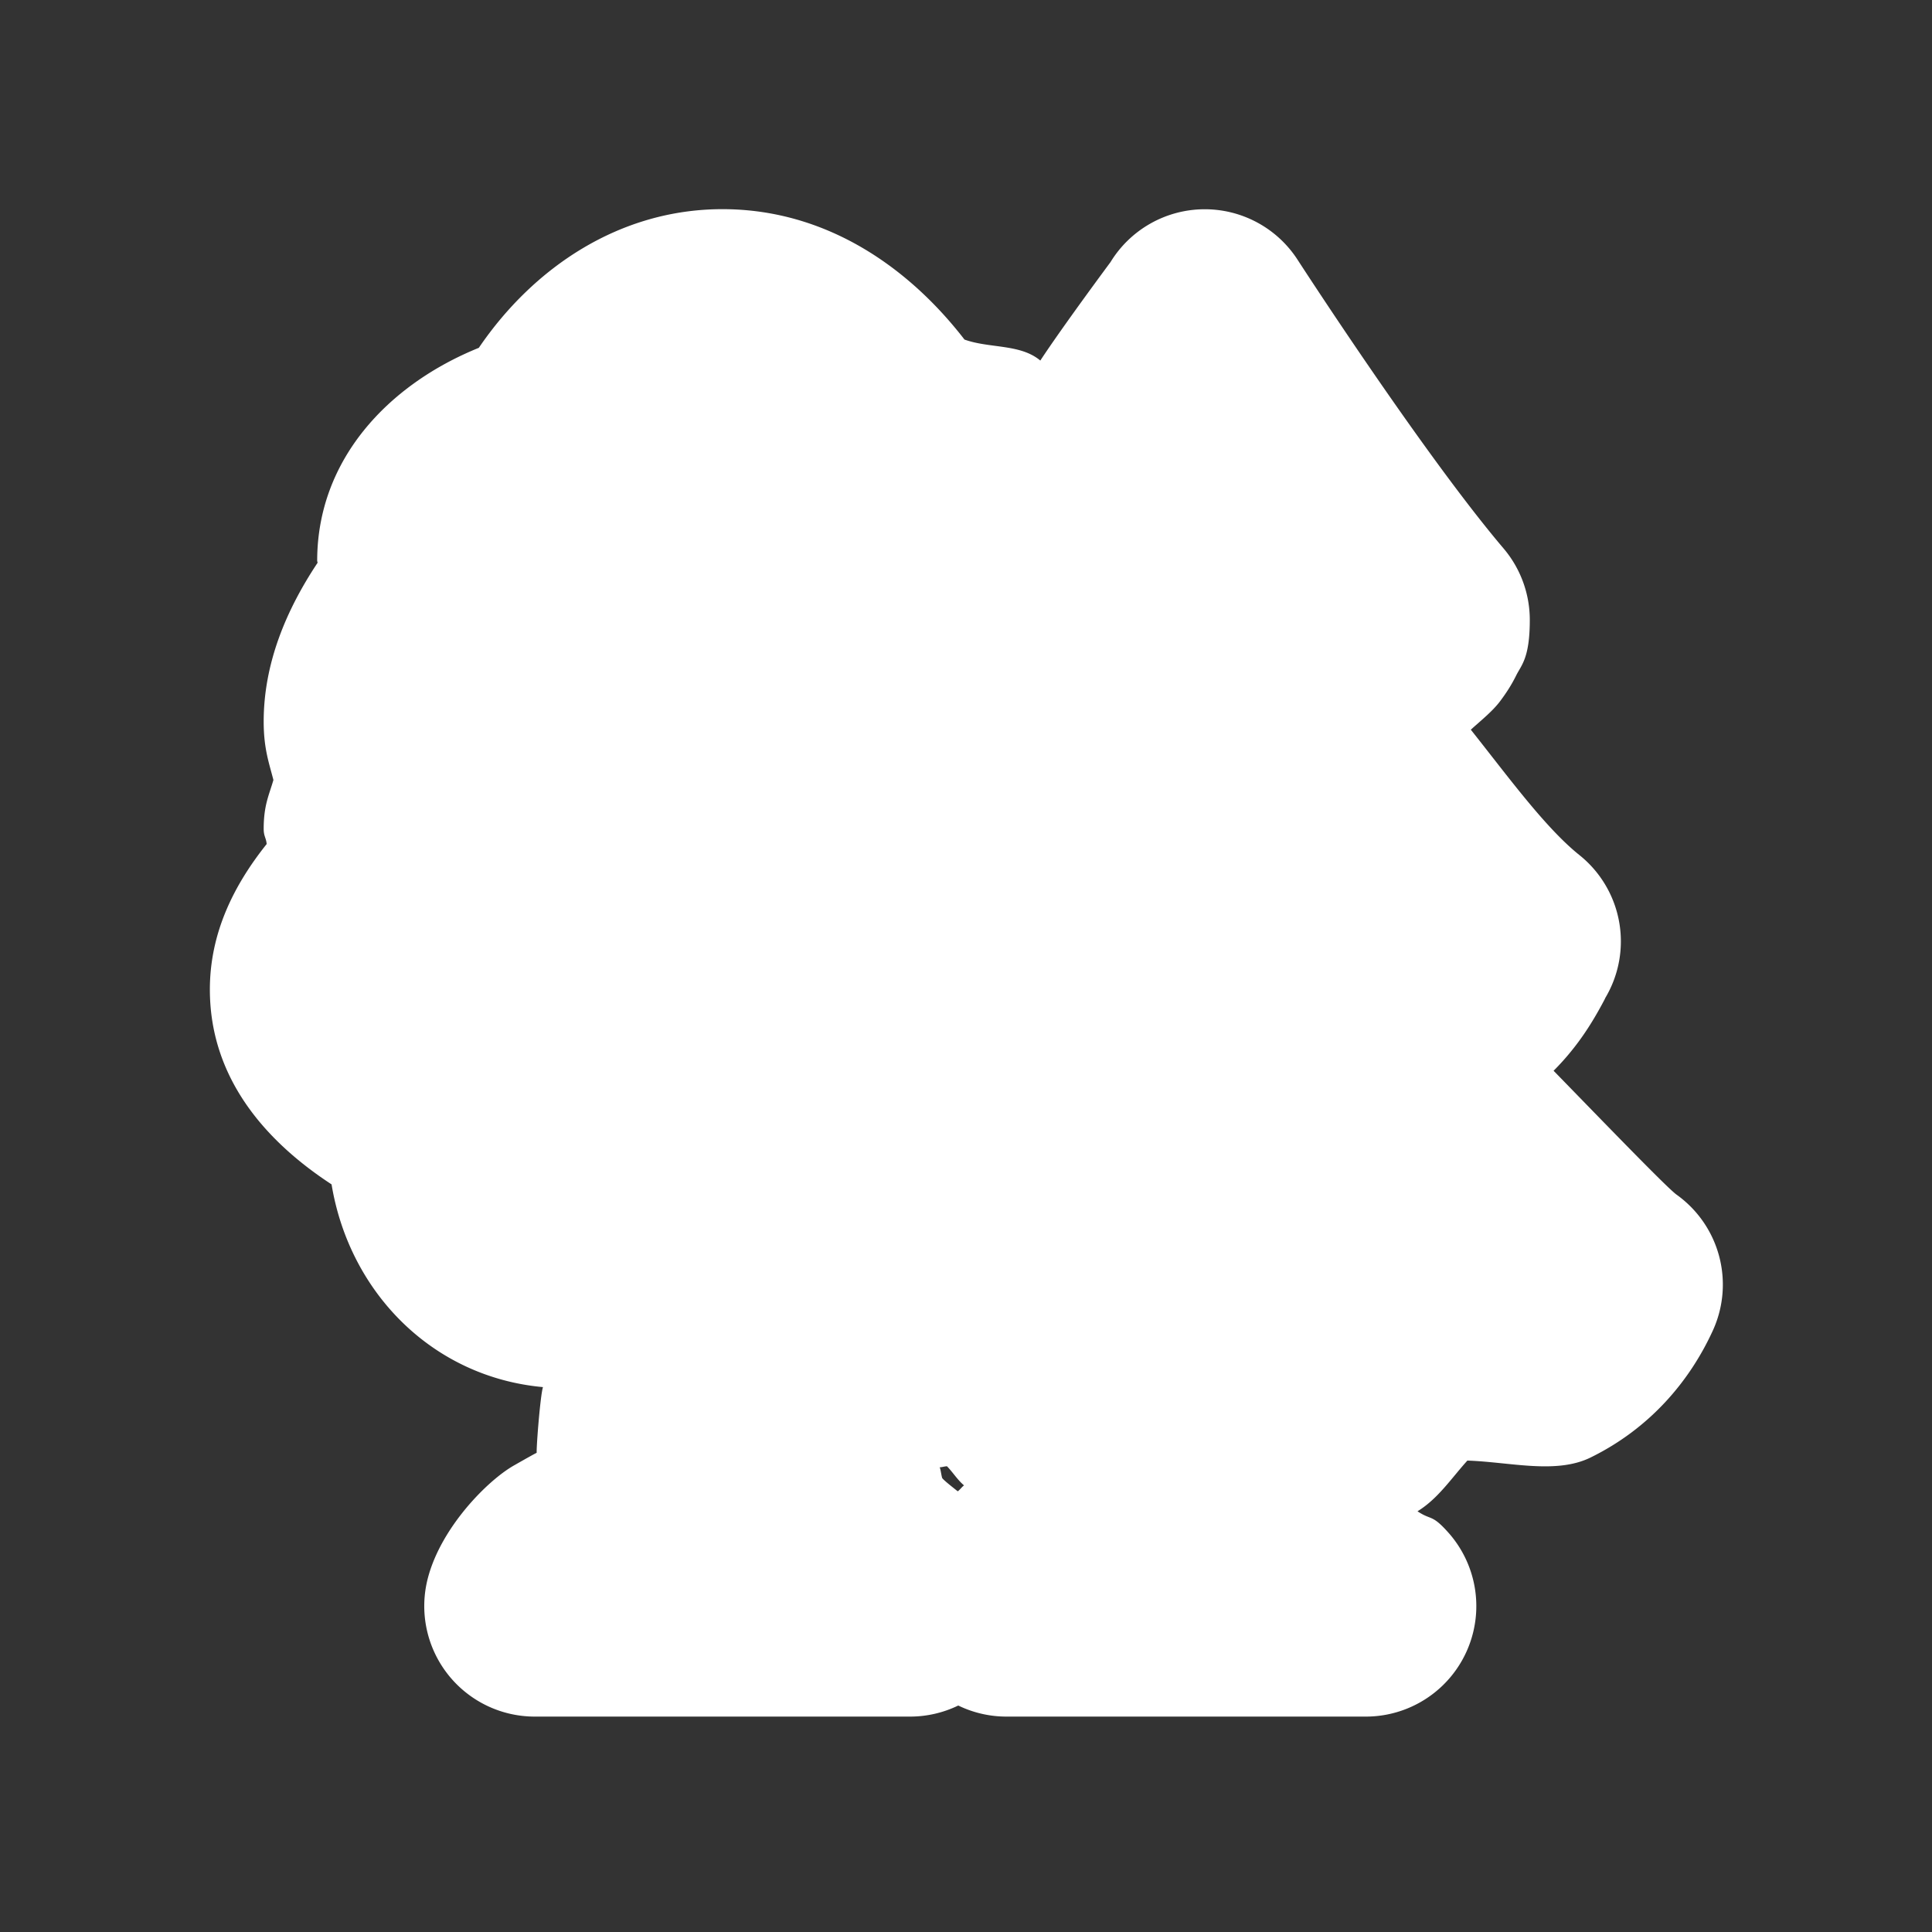<?xml version="1.0" encoding="UTF-8" standalone="no"?>
<svg
   xmlns:dc="http://purl.org/dc/elements/1.1/"
   xmlns:cc="http://creativecommons.org/ns#"
   xmlns:rdf="http://www.w3.org/1999/02/22-rdf-syntax-ns#"
   xmlns:svg="http://www.w3.org/2000/svg"
   xmlns="http://www.w3.org/2000/svg"
   xmlns:sodipodi="http://sodipodi.sourceforge.net/DTD/sodipodi-0.dtd"
   xmlns:inkscape="http://www.inkscape.org/namespaces/inkscape"
   width="16"
   height="16"
   id="svg2"
   version="1.1"
   inkscape:version="0.91 r13725"
   sodipodi:docname="h_wood_shield.svg">
  <rect width="100%" height="100%" fill="#333333" stroke="none"/>
  <defs
     id="defs13" />
  <sodipodi:namedview
     pagecolor="#ffffff"
     bordercolor="#666666"
     borderopacity="1"
     objecttolerance="10"
     gridtolerance="10"
     guidetolerance="10"
     inkscape:pageopacity="0"
     inkscape:pageshadow="2"
     inkscape:window-width="1920"
     inkscape:window-height="1006"
     id="namedview11"
     showgrid="false"
     inkscape:zoom="18.414036"
     inkscape:cx="14.5785"
     inkscape:cy="10.419216"
     inkscape:window-x="1920"
     inkscape:window-y="0"
     inkscape:window-maximized="1"
     inkscape:current-layer="g5" />
  <g
     id="g5"
     style="fill:#2f2f2f;fill-opacity:1;stroke:#fefefe;stroke-width:65.8;stroke-linecap:butt;stroke-linejoin:round;stroke-miterlimit:4;stroke-opacity:0.682;stroke-dasharray:none"
     transform="translate(7.414,-564)">
    <title
       id="title7">Layer 1</title>
    <path
       sodipodi:type="inkscape:offset"
       inkscape:radius="1.0679474"
       inkscape:original="M 5.6445312 1.7597656 C 4.9193982 1.7597656 4.2990525 2.1733719 3.9882812 2.7949219 C 3.3149435 2.8467219 2.796875 3.4165036 2.796875 4.0898438 C 2.796875 4.1934337 2.7958653 4.2440663 2.8476562 4.3476562 C 2.4850901 4.6584264 2.2792969 5.1246281 2.2792969 5.6425781 C 2.2792969 5.8497581 2.3310169 6.0057106 2.3828125 6.2128906 C 2.3310175 6.3682806 2.2792969 6.5242975 2.2792969 6.6796875 C 2.2792969 6.8350675 2.3310169 6.9911044 2.3828125 7.1464844 C 2.020246 7.3536644 1.7597656 7.7662719 1.7597656 8.2324219 C 1.7597656 8.8539719 2.2261139 9.3719637 2.8476562 9.5273438 C 2.7958613 9.5791438 2.796875 9.6835194 2.796875 9.7871094 C 2.796875 10.512239 3.3666639 11.082031 4.0917969 11.082031 C 4.5579537 11.082031 4.9197724 10.718973 5.1269531 10.408203 C 5.2305435 14.500023 4.0910075 13.205343 3.8320312 14.189453 L 7.4589844 14.189453 C 7.4589844 13.826893 6.5254654 13.930176 6.421875 11.910156 C 5.9039228 11.392206 5.8515625 10.875 5.8515625 10.875 L 6.1640625 10.667969 C 6.5784243 10.357199 7.1997841 9.6841144 7.7695312 8.9589844 C 7.1997841 8.7000044 6.7842171 7.9748325 6.7324219 7.6640625 C 6.7324219 7.6640625 7.9762629 6.2122537 8.390625 5.7460938 C 8.4424199 5.6425037 8.4941406 5.5918712 8.4941406 5.4882812 C 7.6654172 5.1775112 7.6660156 4.6074219 7.6660156 4.6074219 L 8.390625 3.7792969 C 8.4424199 3.1059669 7.7688909 2.6385975 7.3027344 2.7421875 C 6.9401677 2.1724375 6.3696643 1.7597656 5.6445312 1.7597656 z M 10.306641 1.7597656 C 10.306641 1.7597656 9.166689 3.6242563 8.234375 4.6601562 C 8.234375 4.7637463 8.5972071 5.1778087 9.21875 5.0742188 C 9.21875 5.1260188 9.27047 5.22945 9.3222656 5.28125 C 8.8043134 6.05817 8.1314575 6.8343238 7.3027344 7.7148438 C 7.3027344 7.8184337 7.6662816 8.7003119 8.6503906 8.5449219 C 8.3396194 9.0110819 7.1988032 10.564081 6.421875 11.082031 C 6.421875 11.185621 7.1476892 12.222009 8.1835938 11.755859 C 8.4260739 12.402471 9.0471433 12.758019 9.7265625 12.566406 C 9.6651895 13.957951 8.2893288 13.682974 8.390625 14.189453 L 11.861328 14.189453 C 11.446967 13.723303 10.876014 14.03418 10.824219 12.6875 L 10.824219 12.542969 C 11.473227 12.711343 12.134507 12.295445 12.378906 11.806641 C 13.31122 12.169211 13.985165 11.651781 14.244141 11.082031 C 13.881575 10.823051 12.948728 9.9420112 12.275391 9.1132812 C 12.275391 9.1132812 11.447 10.046461 10.462891 9.2695312 C 9.8413479 9.4249114 9.4260055 9.2169452 9.1152344 9.0097656 C 9.5295959 9.2169456 9.9968838 9.1662388 10.255859 8.8554688 C 10.825607 9.2698287 11.446027 9.1654531 11.808594 8.5957031 C 12.896293 8.7510931 13.20797 7.8193681 13.259766 7.7675781 C 12.482837 7.1460281 11.447266 5.6953125 11.447266 5.6953125 C 11.240085 6.1096725 10.670072 6.0568541 10.462891 5.7460938 C 10.100324 5.8496837 9.7892123 5.7462425 9.5820312 5.5390625 C 9.8410076 5.6944525 10.151255 5.6427269 10.306641 5.4355469 C 10.721002 5.7981169 11.394531 5.5403688 11.394531 5.0742188 C 11.964278 5.3331887 12.378906 4.7637463 12.378906 4.6601562 C 11.498388 3.6242566 10.306641 1.7597656 10.306641 1.7597656 z "
       style="fill:#ffffff;fill-opacity:1;stroke:none"
       id="path4152"
       d="m 5.645,0.691 c -0.994,0 -1.826,0.564 -2.354,1.34 -0.874,0.354 -1.562,1.08 -1.562,2.059 0,0.002 0.004,0.015 0.004,0.018 -0.306,0.46 -0.521,0.975 -0.521,1.535 0,0.262 0.053,0.403 0.094,0.564 -0.041,0.144 -0.094,0.242 -0.094,0.473 0,0.071 0.023,0.084 0.029,0.146 -0.316,0.396 -0.549,0.857 -0.549,1.406 0,0.844 0.524,1.457 1.176,1.883 0.173,1.046 0.976,1.862 2.043,1.959 -0.027,0.08 -0.071,0.655 -0.059,0.643 0.022,-0.022 0.035,-0.032 -0.223,0.115 -0.257,0.147 -0.702,0.598 -0.83,1.086 a 1.068,1.068 0 0 0 1.033,1.34 l 3.627,0 a 1.068,1.068 0 0 0 0.465,-0.107 1.068,1.068 0 0 0 0.467,0.107 l 3.471,0 a 1.068,1.068 0 0 0 0.799,-1.777 c -0.163,-0.183 -0.163,-0.116 -0.299,-0.207 0.199,-0.122 0.326,-0.318 0.482,-0.49 0.414,0.014 0.855,0.134 1.189,-0.029 0.574,-0.281 0.96,-0.739 1.184,-1.23 a 1.068,1.068 0 0 0 -0.352,-1.311 c -0.091,-0.065 -0.69,-0.686 -1.188,-1.197 0.199,-0.199 0.327,-0.396 0.41,-0.539 0.042,-0.072 0.073,-0.131 0.088,-0.16 0.002,-0.003 -0.001,4.963e-4 0,-0.002 A 1.068,1.068 0 0 0 13.928,6.934 C 13.598,6.67 13.244,6.183 12.877,5.721 c 0.101,-0.091 0.211,-0.179 0.283,-0.275 0.056,-0.075 0.107,-0.151 0.156,-0.25 0.049,-0.099 0.131,-0.166 0.131,-0.535 A 1.068,1.068 0 0 0 13.193,3.969 C 12.414,3.052 11.207,1.186 11.207,1.186 A 1.068,1.068 0 0 0 9.395,1.203 c 0,0 -0.462,0.622 -0.678,0.951 C 8.523,1.991 8.224,2.038 7.984,1.951 7.453,1.263 6.657,0.691 5.645,0.691 Z M 7.814,12.838 c 0.059,0.06 0.101,0.131 0.166,0.186 -0.017,0.01 -0.042,0.045 -0.061,0.057 -0.059,-0.047 -0.122,-0.096 -0.148,-0.125 -0.008,-0.008 -0.018,-0.097 -0.027,-0.107 0.023,-4.22e-4 0.047,-0.009 0.07,-0.01 z"
       transform="matrix(0.857,0,0,0.857,-6.269,565.14)" />
  </g>
</svg>

